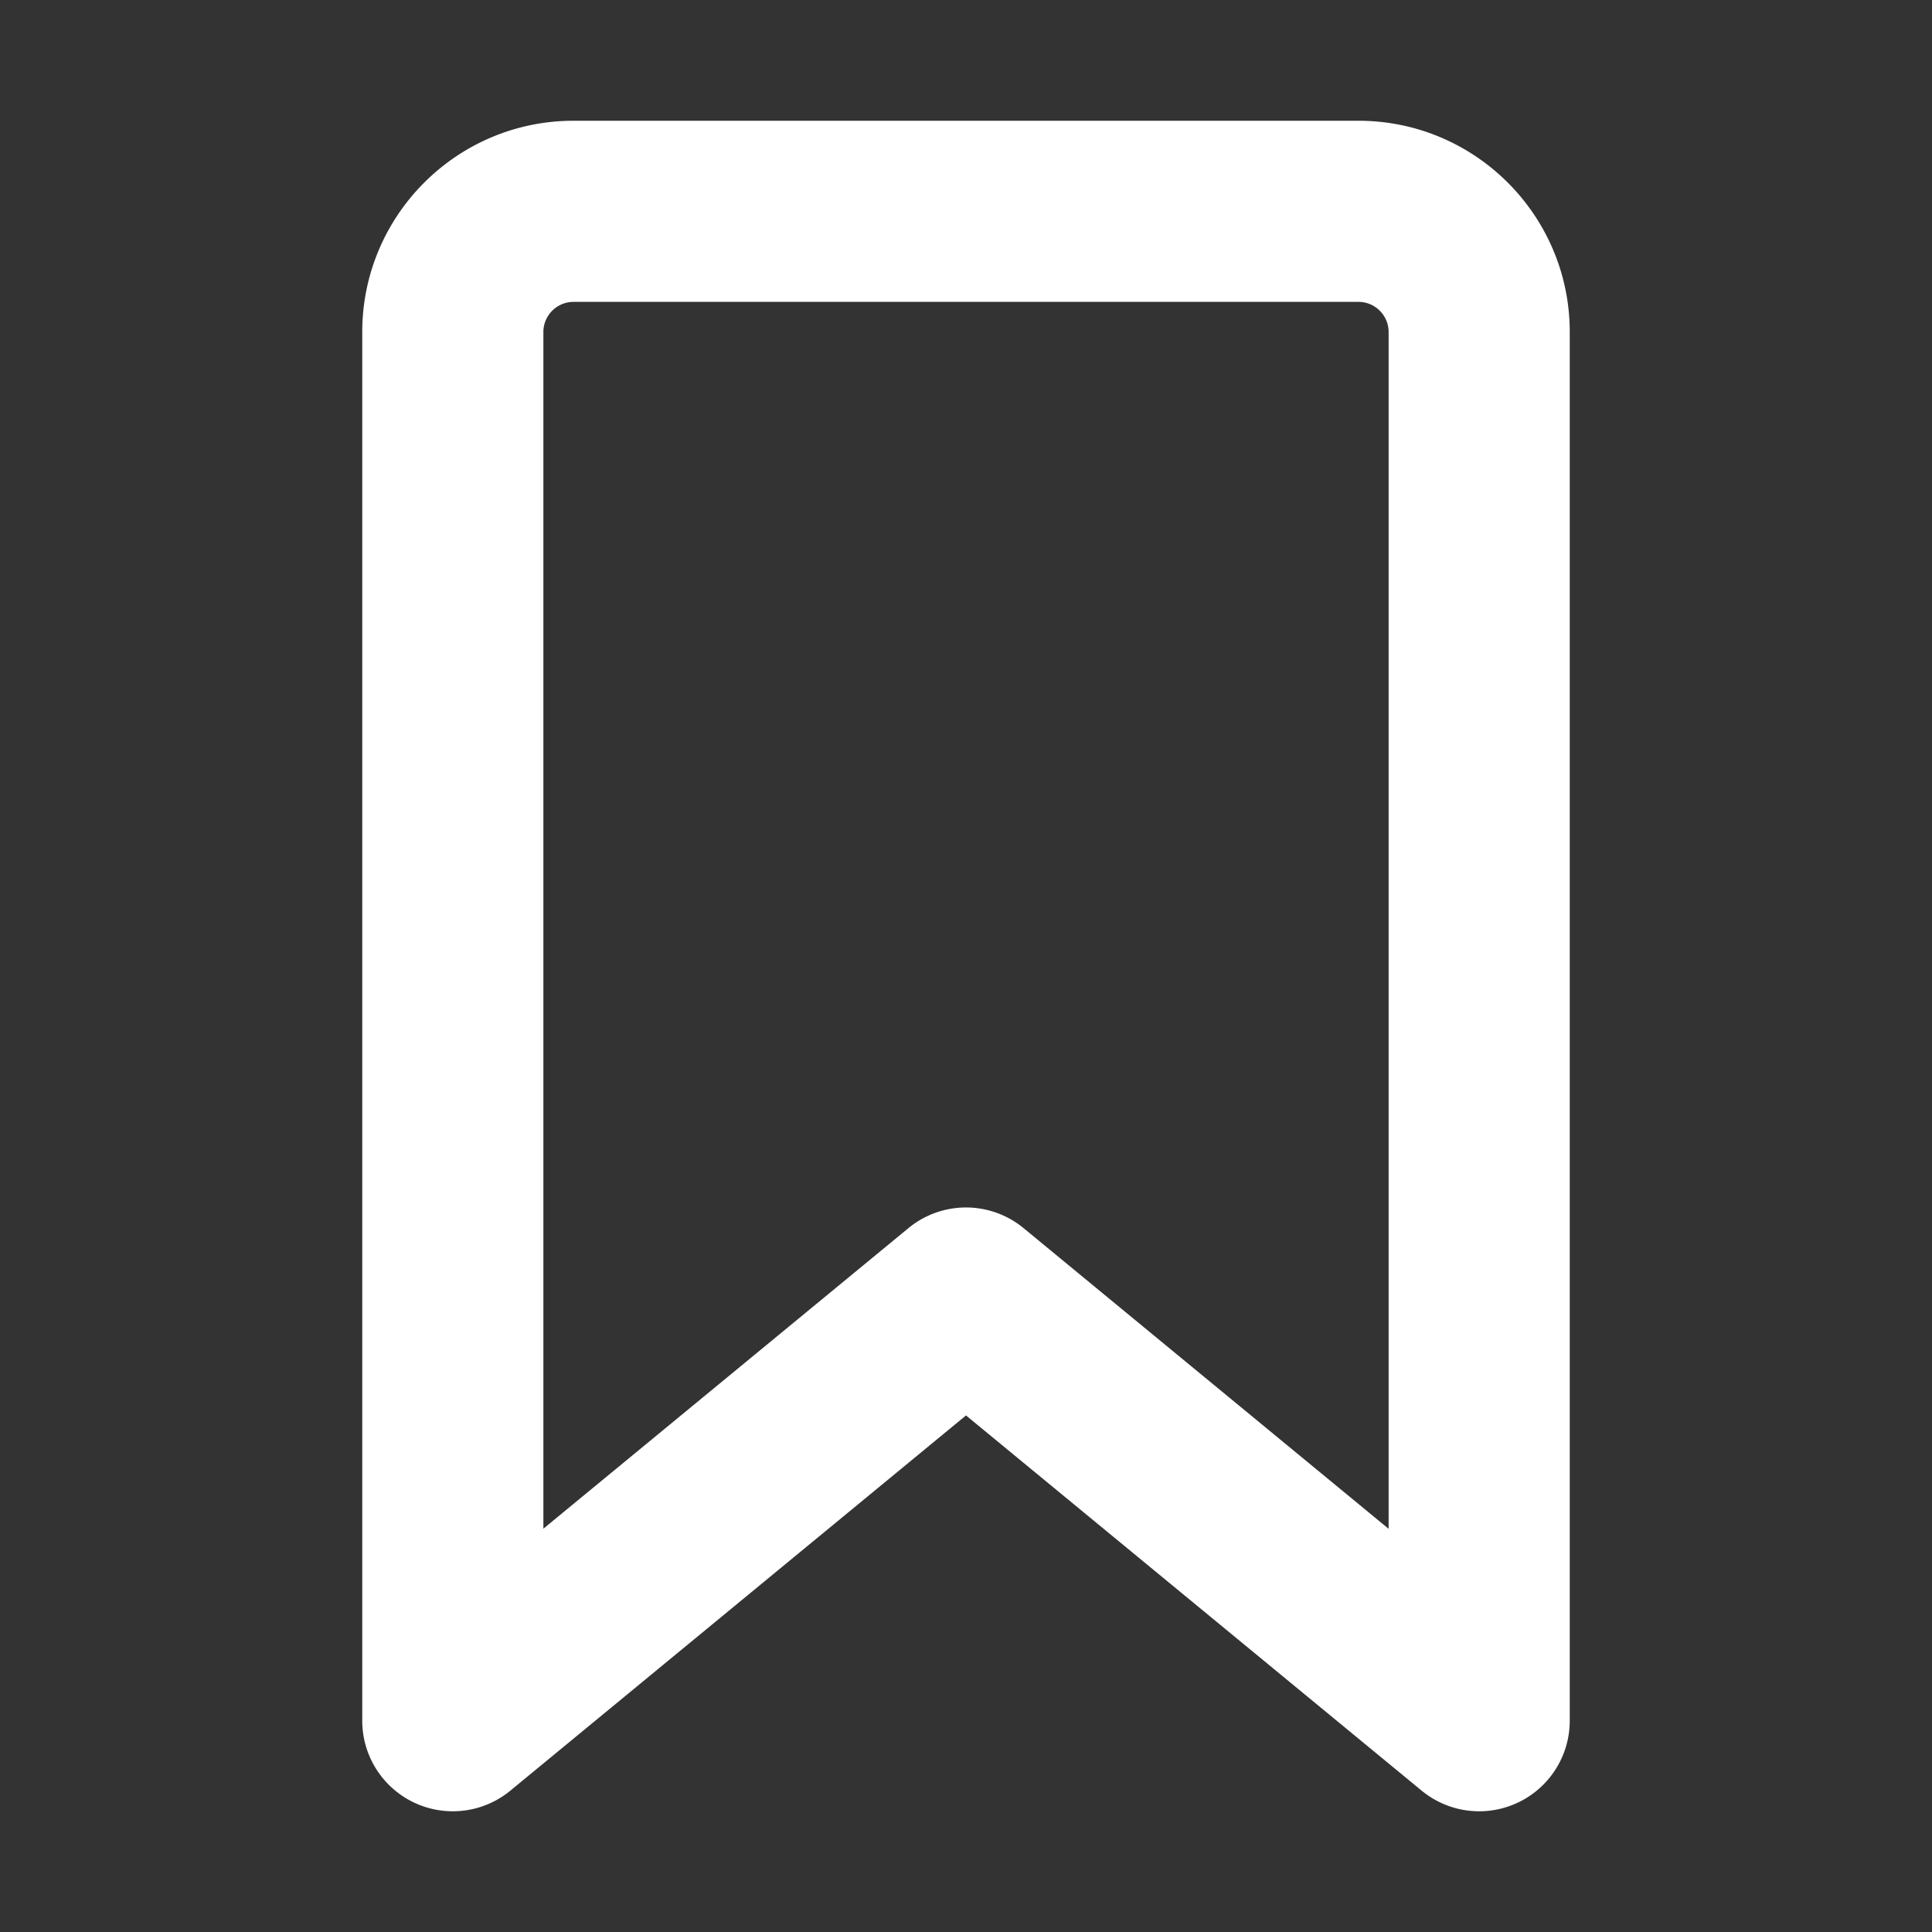 <!--
  - Copyright ©2023 @Ewsgit and YourDash contributors.
  - YourDash is licensed under the MIT License. (https://ewsgit.mit-license.org)
  -->

<svg xmlns="http://www.w3.org/2000/svg" width="16" height="16" viewBox="0 0 16 16">
  <rect x="0" y="0" width="16" height="16" fill="#333333" stroke="none"/>
  <path fill-rule="evenodd" fill="#ffffff"
    d="M4.75 2.5a.25.25 0 00-.25.25v9.91l3.023-2.489a.75.75 0 01.954 0l3.023 2.49V2.75a.25.25 0 00-.25-.25h-6.5zM3 2.75C3 1.784 3.784 1 4.75 1h6.5c.966 0 1.75.784 1.75 1.75v11.5a.75.75 0 01-1.227.579L8 11.722l-3.773 3.107A.75.75 0 013 14.25V2.75z" />
</svg>